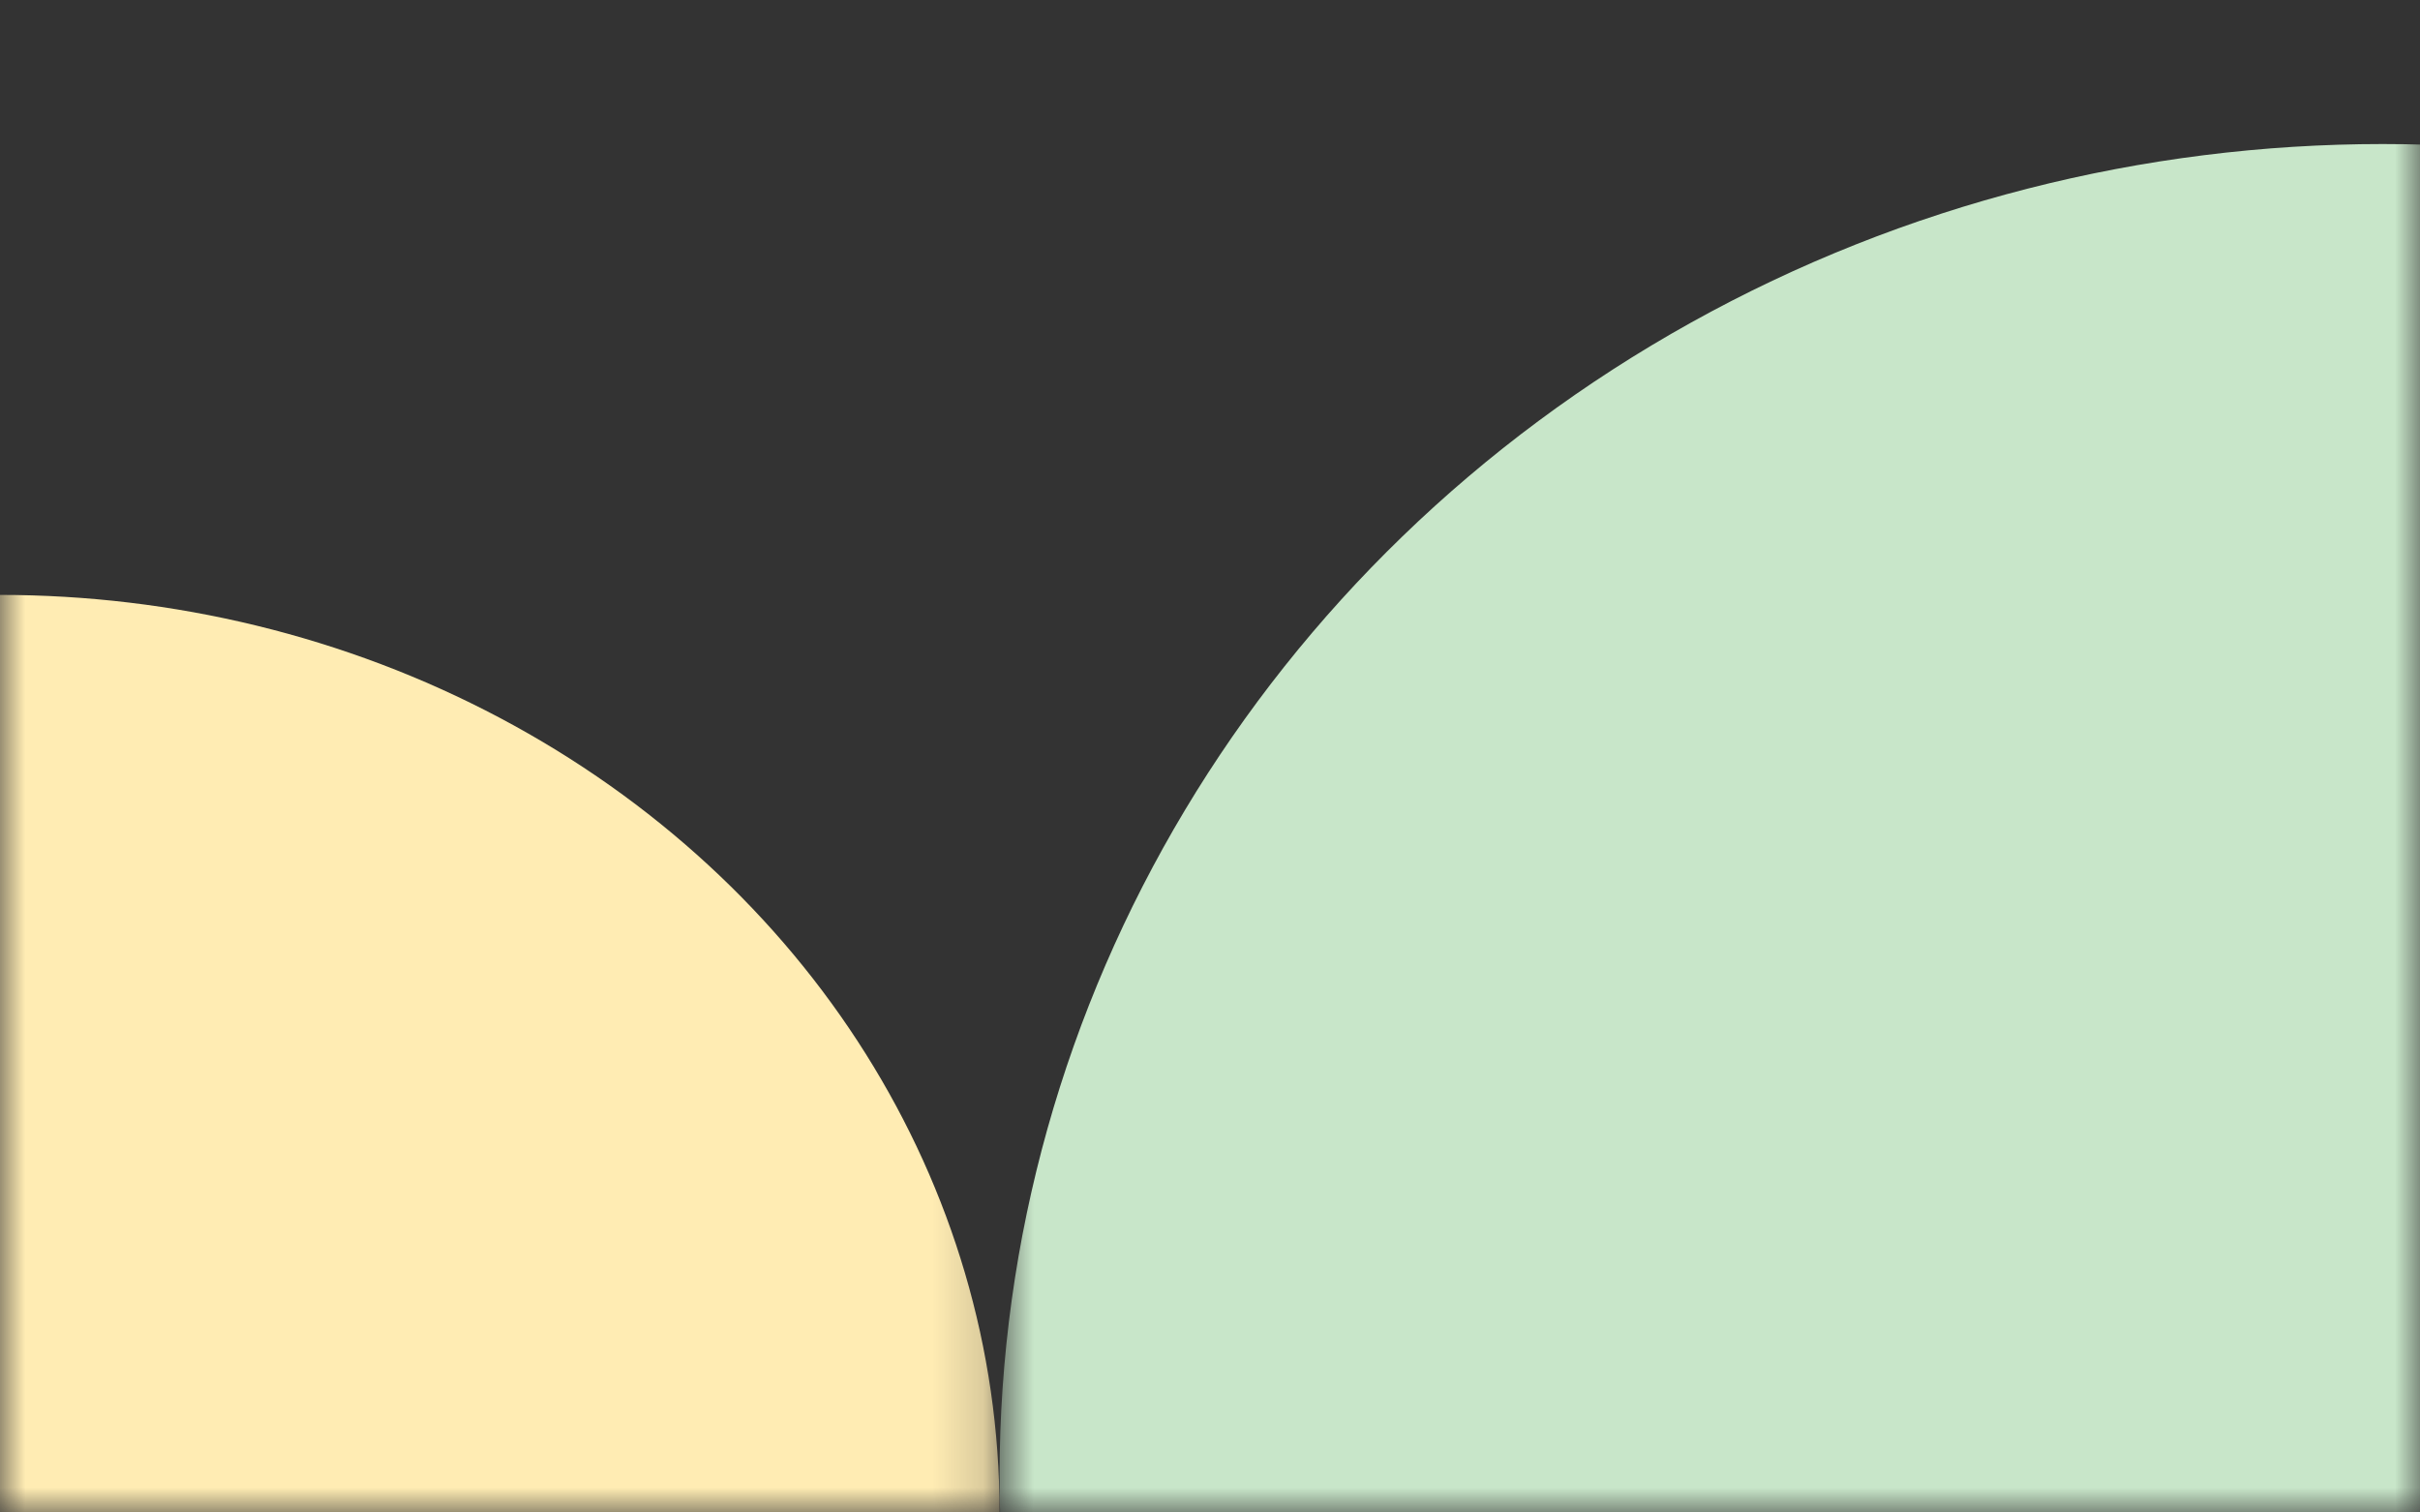 <svg width="48" height="30" viewBox="0 0 48 30" fill="none" xmlns="http://www.w3.org/2000/svg">
<rect x="0" y="0" width="48" height="30" fill="#333333" stroke="none"/>
<mask id="mask0_857_1672" style="mask-type:alpha" maskUnits="userSpaceOnUse" x="0" y="9" width="20" height="21">
<rect width="19.826" height="21" transform="matrix(-1 0 0 1 19.826 9)" fill="white"/>
</mask>
<g mask="url(#mask0_857_1672)">
<ellipse rx="19.826" ry="18.2" transform="matrix(-1 0 0 1 8.58307e-05 30)" fill="#FFECB3"/>
</g>
<mask id="mask1_857_1672" style="mask-type:alpha" maskUnits="userSpaceOnUse" x="19" y="0" width="29" height="30">
<rect x="19.826" width="28.174" height="30" fill="white"/>
</mask>
<g mask="url(#mask1_857_1672)">
<ellipse cx="47.259" cy="29.286" rx="27.433" ry="26.429" fill="#C8E6C9"/>
</g>
</svg>
